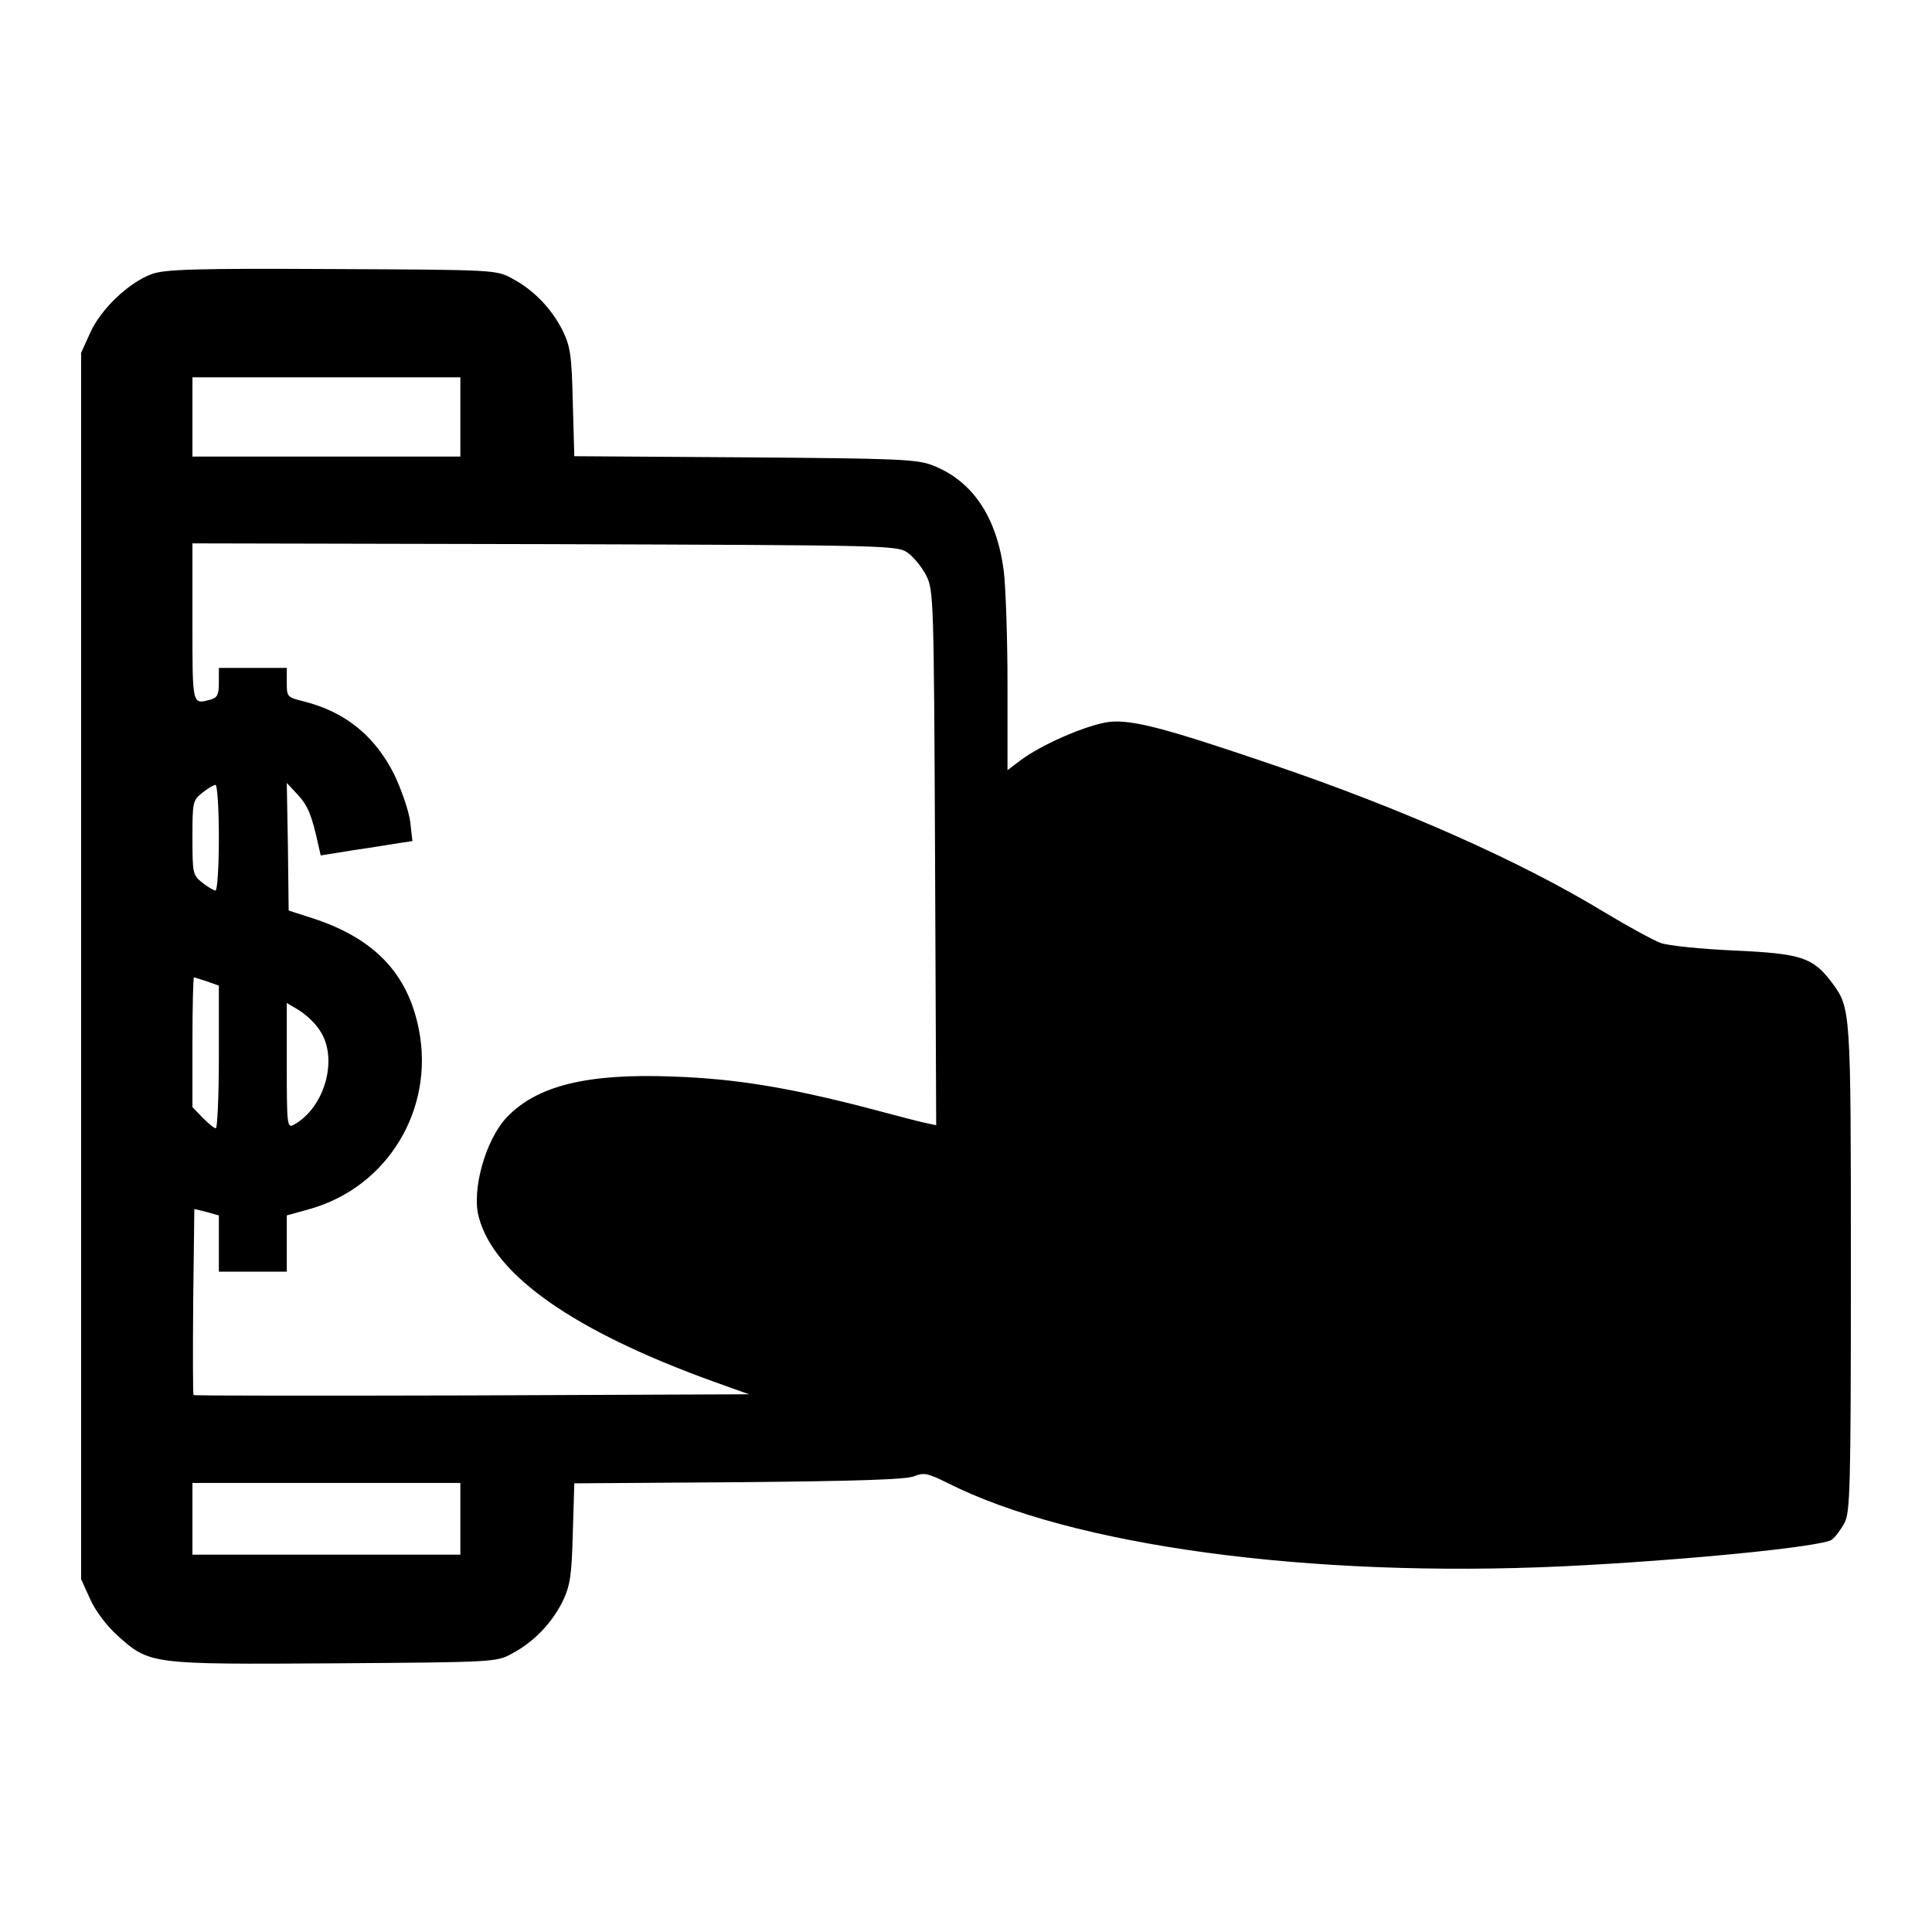 <?xml version="1.0" standalone="no"?>
<!DOCTYPE svg PUBLIC "-//W3C//DTD SVG 20010904//EN"
 "http://www.w3.org/TR/2001/REC-SVG-20010904/DTD/svg10.dtd">
<svg version="1.0" xmlns="http://www.w3.org/2000/svg"
 width="512pt" height="512pt" viewBox="0 0 512 512"
 preserveAspectRatio="xMidYMid meet">

<g transform="translate(0,512) scale(0.1,-0.1)"
fill="#000000" stroke="none">
<path d="M403 4394 c-61 -22 -136 -93 -164 -156 l-24 -53 0 -1625 0 -1625 24
-53 c14 -31 43 -70 73 -97 85 -76 87 -76 574 -73 423 3 430 3 471 26 57 30
105 80 134 138 20 42 24 68 27 181 l4 132 437 3 c314 3 444 7 464 16 25 10 35
8 86 -17 331 -168 961 -253 1631 -222 315 15 692 52 715 71 9 7 24 27 33 44
15 28 17 90 17 676 0 691 0 688 -51 757 -50 66 -81 76 -258 84 -89 4 -176 13
-195 20 -19 7 -87 44 -150 82 -222 135 -535 274 -883 392 -279 95 -366 118
-427 112 -56 -6 -182 -60 -238 -103 l-33 -25 0 228 c0 125 -5 261 -10 301 -19
143 -83 238 -189 279 -41 16 -94 18 -497 21 l-452 3 -4 142 c-3 124 -6 148
-27 191 -29 58 -77 108 -134 138 -42 23 -46 23 -477 25 -367 2 -442 -1 -477
-13z m817 -379 l0 -105 -355 0 -355 0 0 105 0 105 355 0 355 0 0 -105z m1187
-361 c15 -11 37 -38 48 -60 19 -38 20 -62 23 -748 l3 -708 -23 5 c-13 2 -85
21 -160 41 -209 54 -347 77 -513 83 -229 9 -362 -24 -442 -108 -56 -59 -94
-193 -74 -265 41 -154 253 -302 621 -435 l95 -34 -734 -3 c-404 -1 -736 -1
-738 1 -2 2 -2 114 -1 249 l3 244 33 -8 32 -9 0 -74 0 -75 90 0 90 0 0 74 0
75 61 17 c206 58 331 264 289 476 -29 148 -118 241 -280 294 l-65 21 -2 169
-3 169 30 -32 c26 -29 36 -52 54 -134 l6 -26 87 14 c49 7 103 16 122 19 l34 5
-6 52 c-4 29 -23 84 -42 124 -51 102 -129 166 -239 194 -45 11 -46 12 -46 50
l0 39 -90 0 -90 0 0 -39 c0 -32 -4 -40 -22 -45 -49 -13 -48 -18 -48 204 l0
210 934 -2 c926 -3 935 -3 963 -24z m-1827 -754 c0 -77 -4 -140 -9 -140 -4 0
-20 9 -35 21 -25 20 -26 24 -26 119 0 95 1 99 26 119 15 12 31 21 35 21 5 0 9
-63 9 -140z m-31 -381 l31 -11 0 -189 c0 -104 -4 -189 -8 -189 -5 0 -20 13
-35 28 l-27 28 0 172 c0 95 2 172 4 172 1 0 17 -5 35 -11z m298 -129 c51 -74
14 -206 -69 -251 -17 -9 -18 1 -18 157 l0 166 32 -19 c18 -11 43 -34 55 -53z
m373 -1295 l0 -95 -355 0 -355 0 0 95 0 95 355 0 355 0 0 -95z"/>
</g>
</svg>
